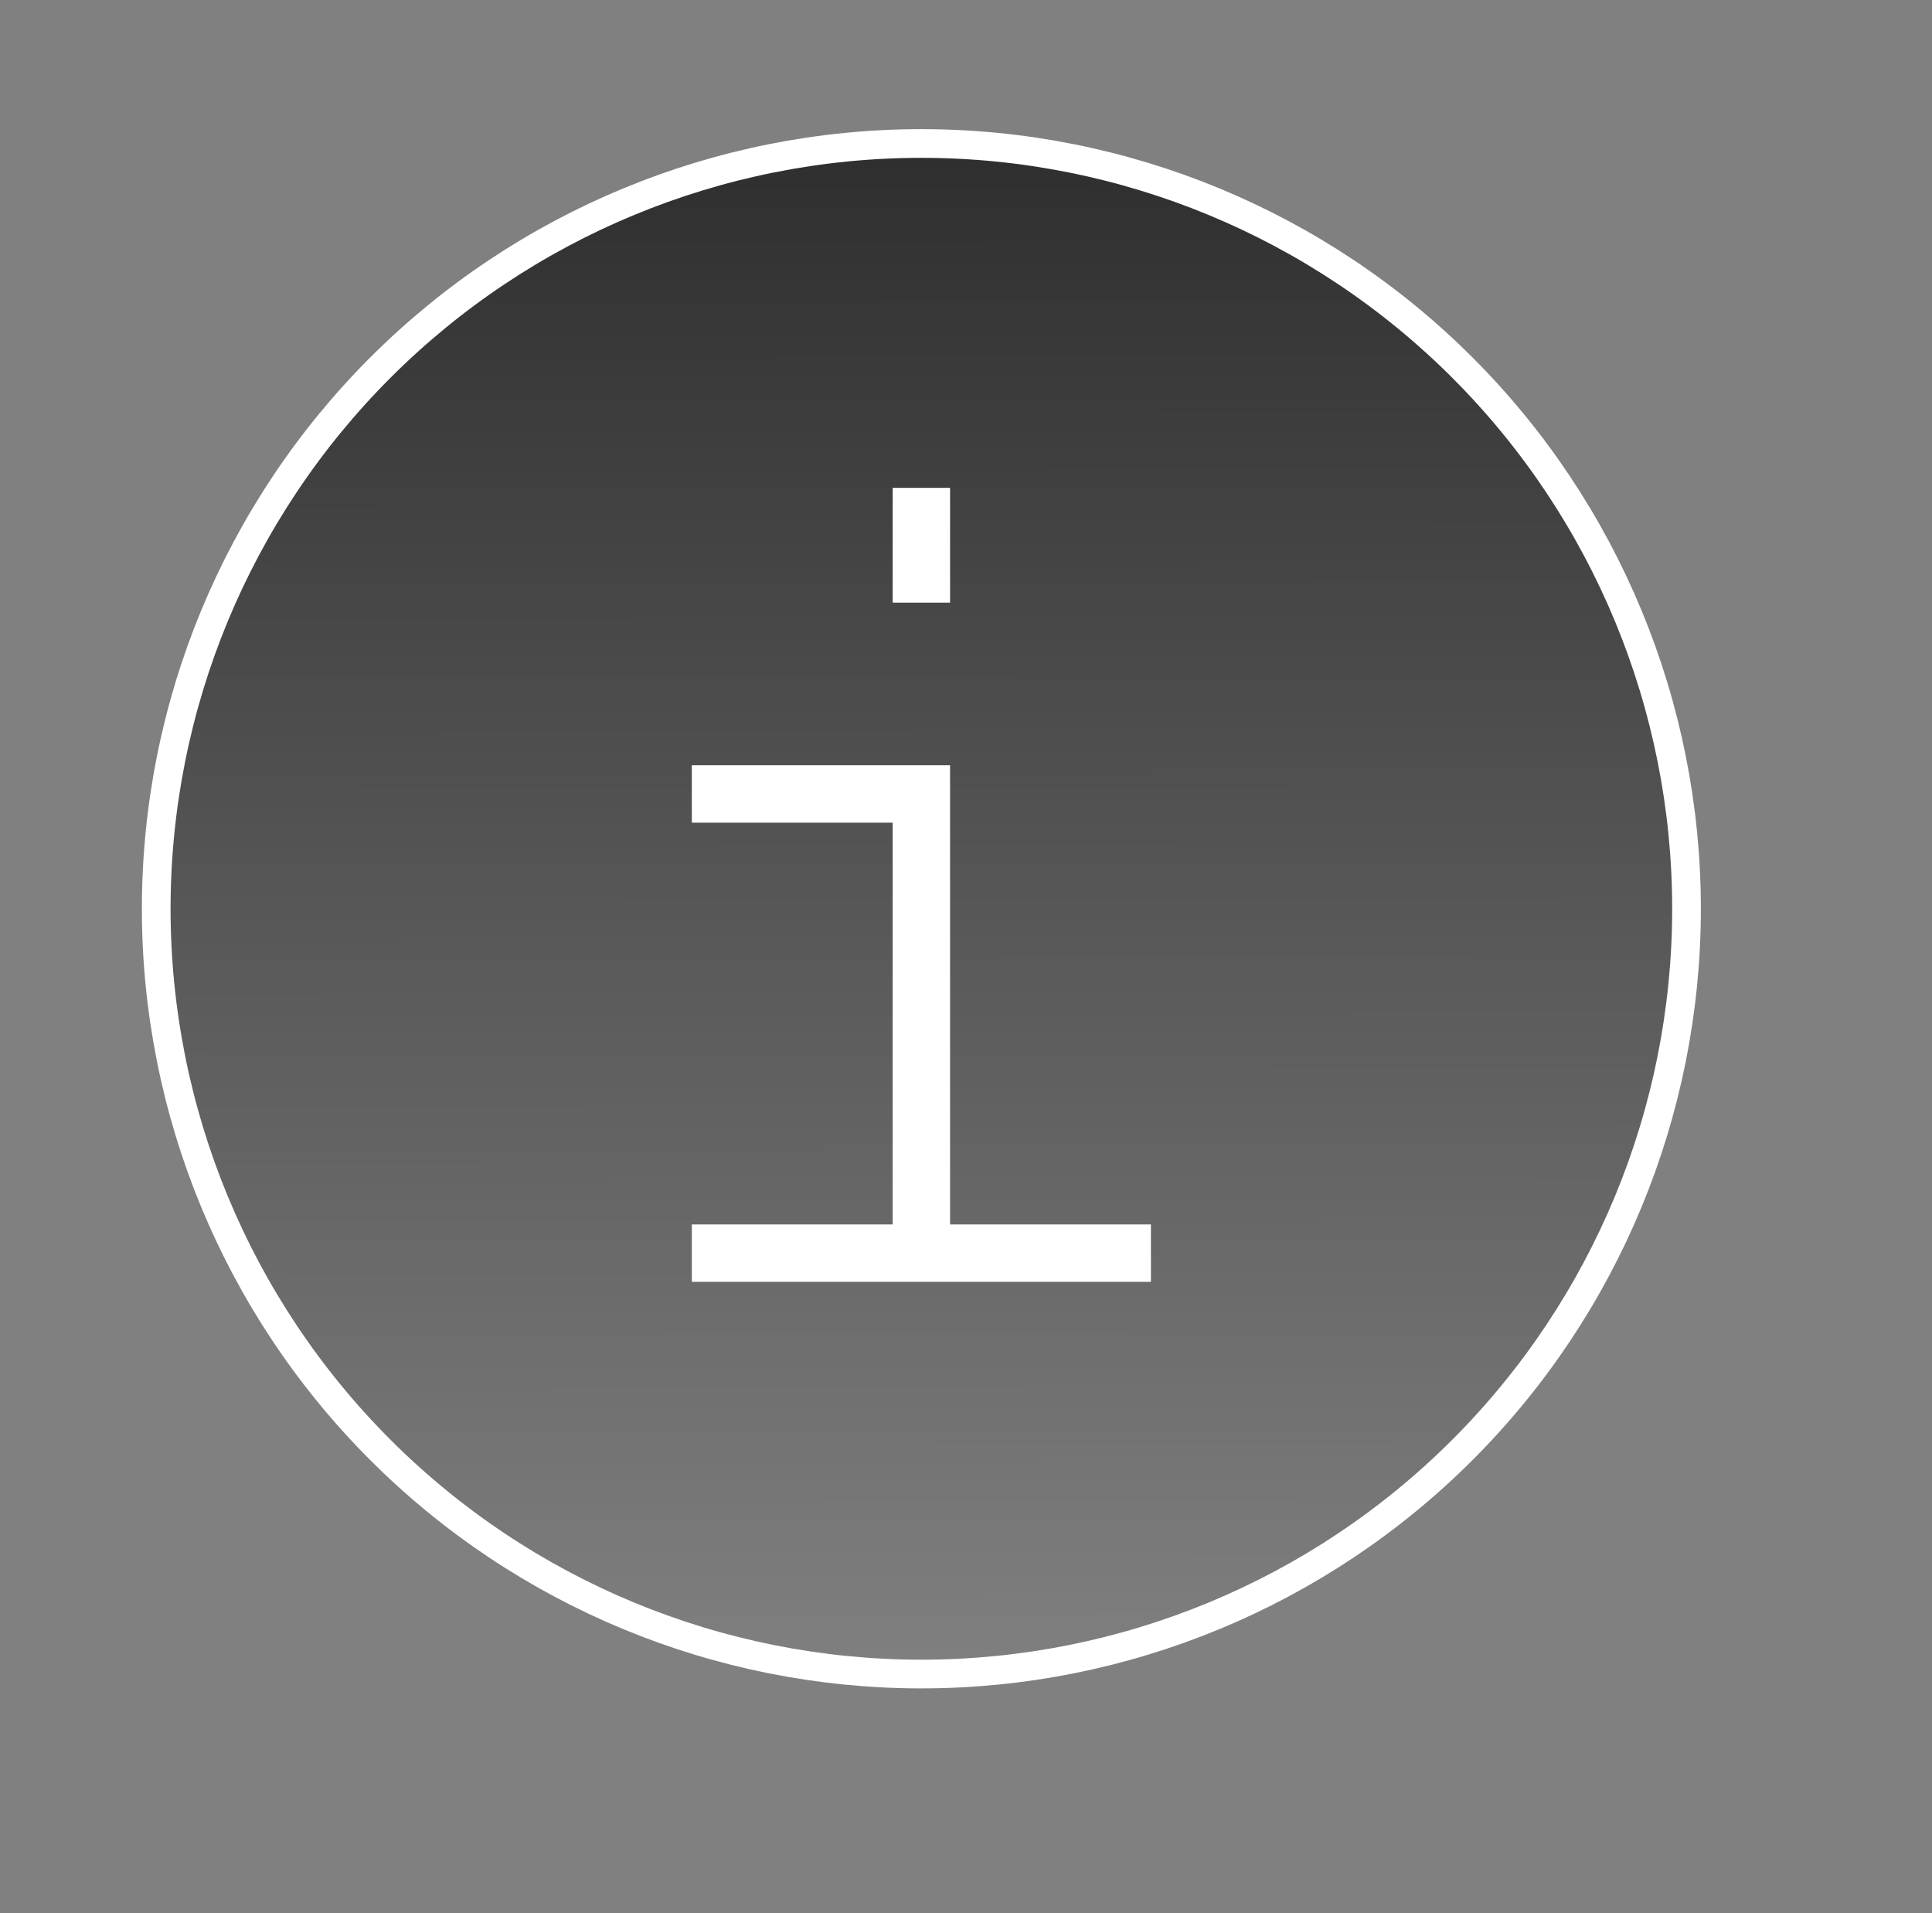 <svg width="101" height="100" viewBox="0 0 101 100" fill="none" xmlns="http://www.w3.org/2000/svg">
<rect x="0" y="0" width="101" height="100" fill="#808080" stroke="none"/>
<path d="M8.167 47.5C8.167 58.109 12.381 68.283 19.883 75.784C27.384 83.286 37.558 87.5 48.167 87.5C58.776 87.5 68.95 83.286 76.451 75.784C83.953 68.283 88.167 58.109 88.167 47.5C88.167 36.891 83.953 26.717 76.451 19.216C68.95 11.714 58.776 7.5 48.167 7.5C37.558 7.5 27.384 11.714 19.883 19.216C12.381 26.717 8.167 36.891 8.167 47.5Z" fill="url(#paint0_linear_2334_73019)"/>
<path d="M8.167 47.5C8.167 58.109 12.381 68.283 19.883 75.784C27.384 83.286 37.558 87.5 48.167 87.5C58.776 87.5 68.95 83.286 76.451 75.784C83.953 68.283 88.167 58.109 88.167 47.5C88.167 36.891 83.953 26.717 76.451 19.216C68.95 11.714 58.776 7.5 48.167 7.5C37.558 7.5 27.384 11.714 19.883 19.216C12.381 26.717 8.167 36.891 8.167 47.5Z" stroke="white" stroke-width="1.5"/>
<path d="M36.167 41.5H48.167V65.5" stroke="white" stroke-width="3"/>
<path d="M36.167 65.5H60.167" stroke="white" stroke-width="3"/>
<path d="M48.167 31.5V25.5" stroke="white" stroke-width="3"/>
<defs>
<linearGradient id="paint0_linear_2334_73019" x1="48" y1="-12.5" x2="48.167" y2="87.5" gradientUnits="userSpaceOnUse">
<stop stopColor="white" stop-opacity="0.8"/>
<stop offset="1" stopColor="white" stop-opacity="0"/>
</linearGradient>
</defs>
</svg>
